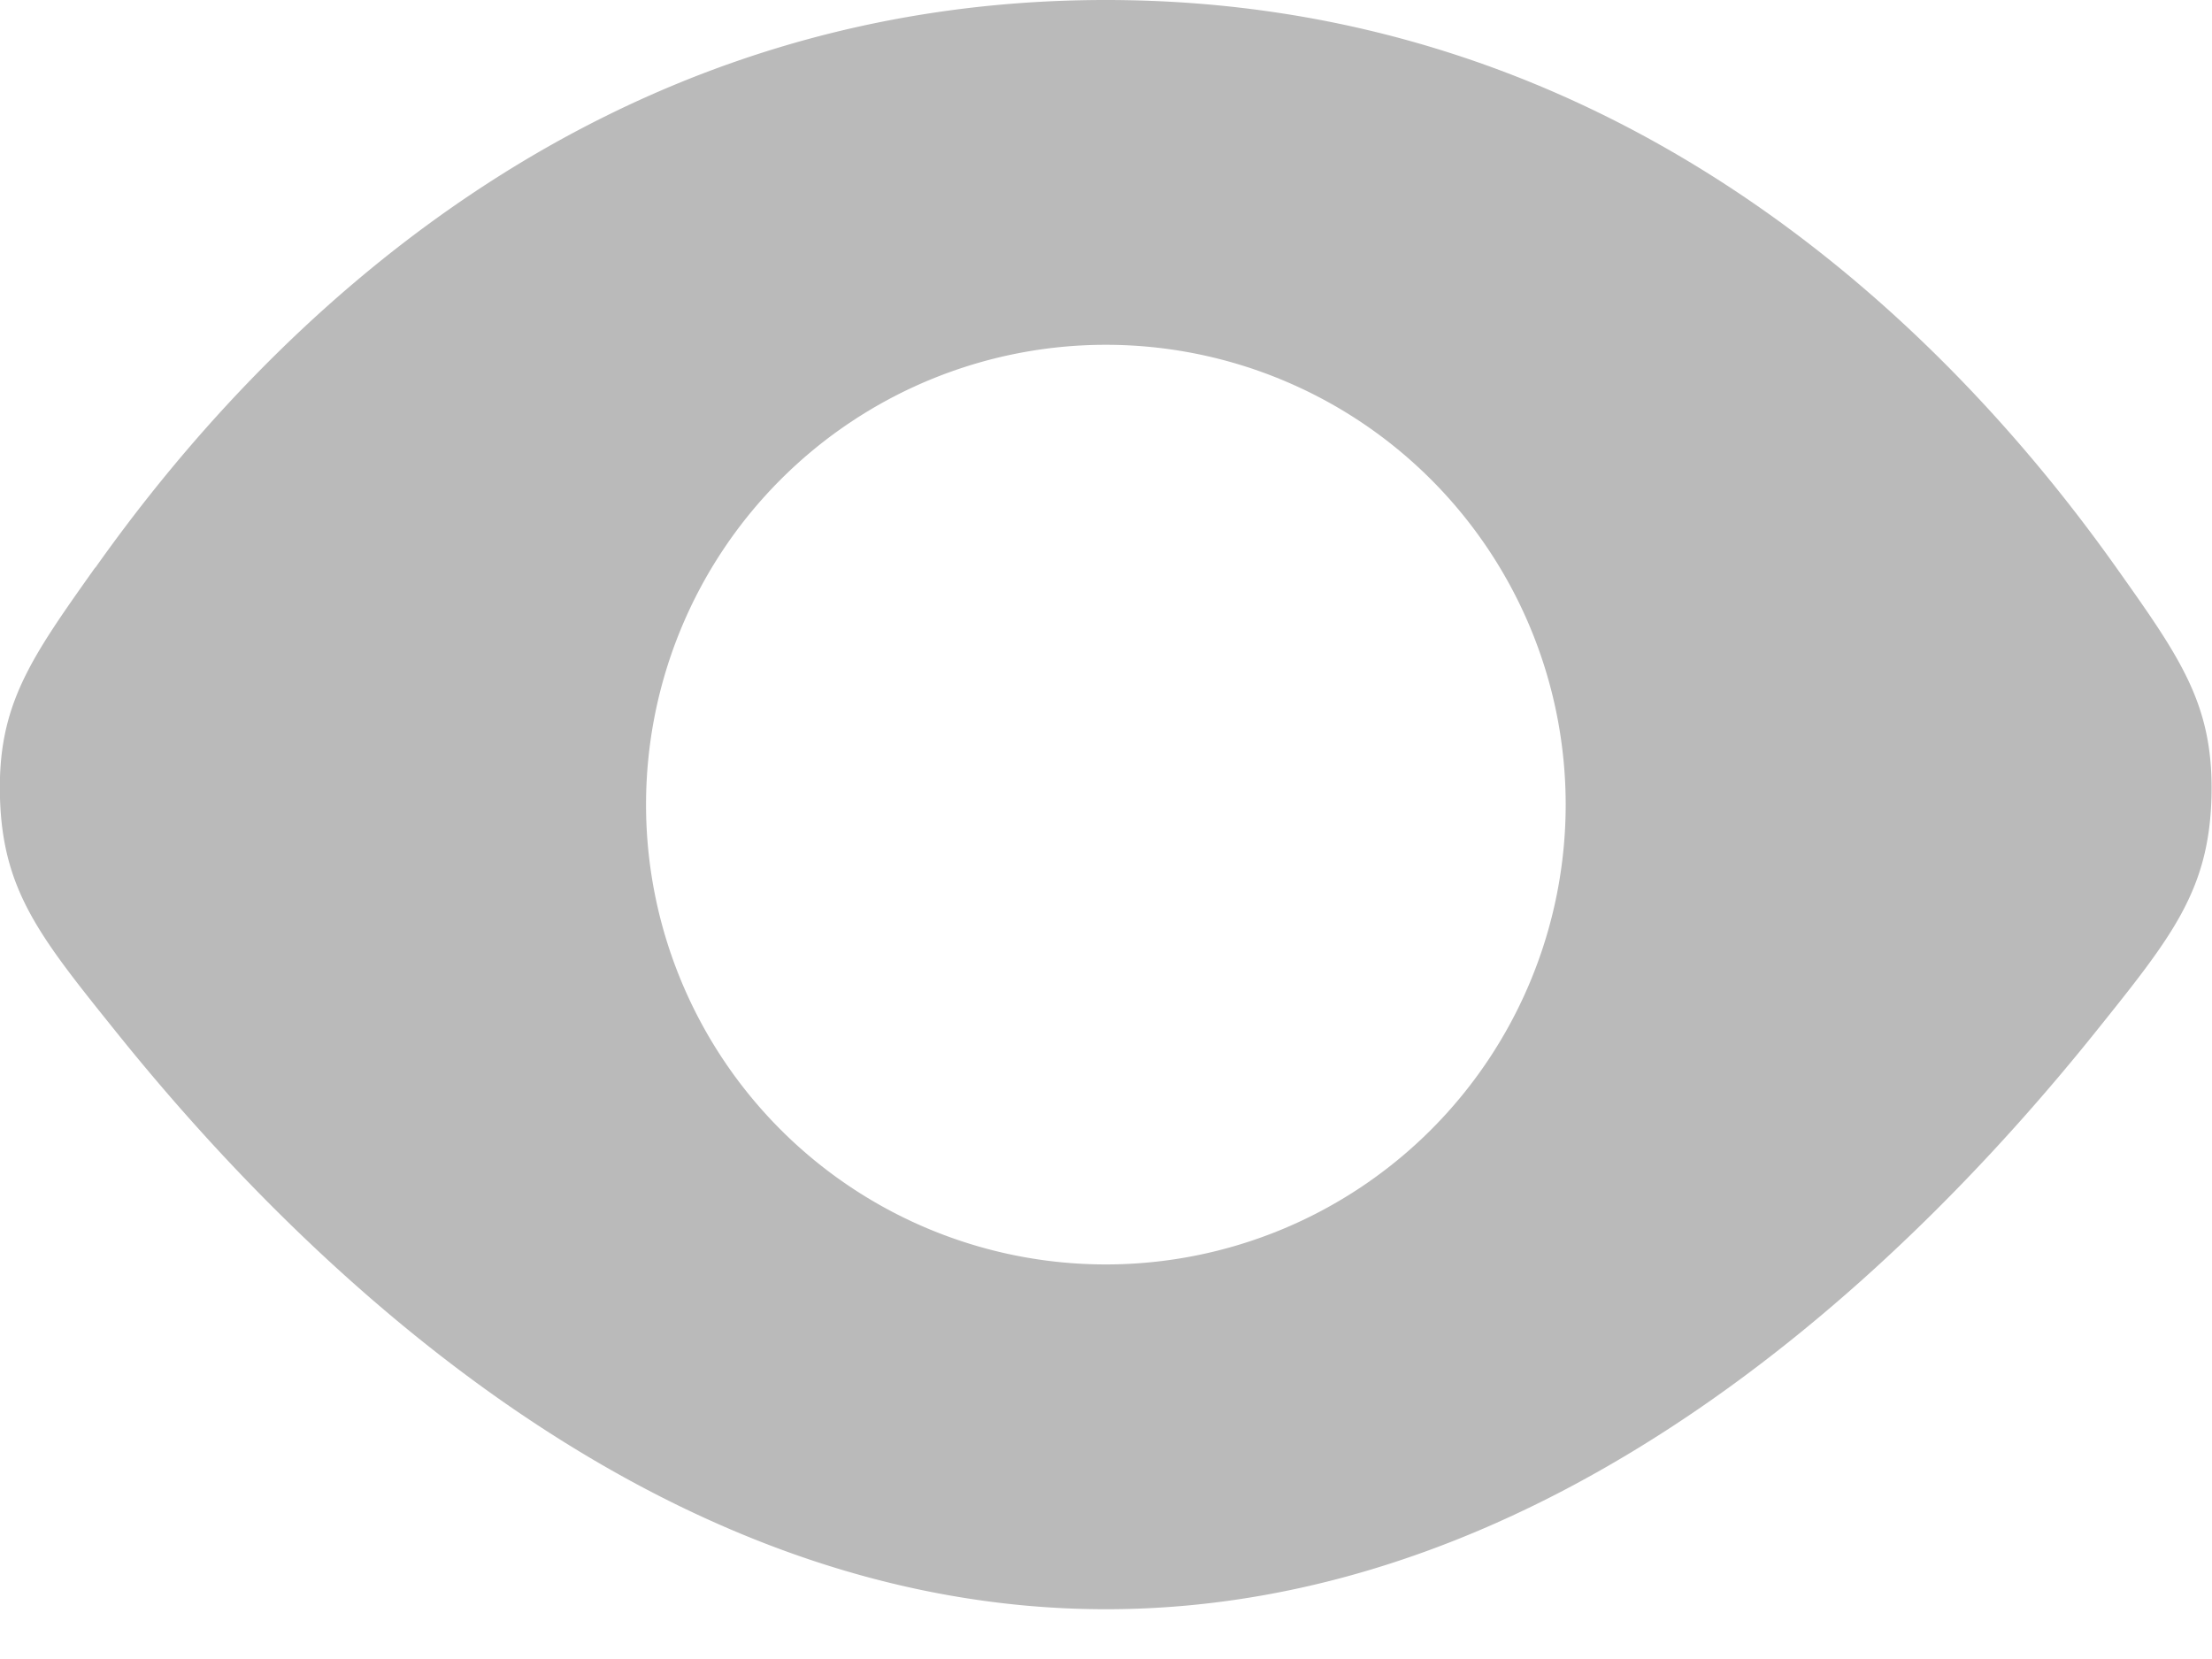<svg width="16" height="12" fill="none" xmlns="http://www.w3.org/2000/svg"><path fill-rule="evenodd" clip-rule="evenodd" d="M.69 4.106C1.905 2.389 4.27 0 7.998 0s6.093 2.39 7.31 4.106c.472.665.707.998.688 1.667-.02.67-.288 1.005-.826 1.676C13.793 9.17 11.25 11.64 8 11.64S2.206 9.17.828 7.449C.289 6.778.02 6.442 0 5.773c-.02-.669.216-1.002.688-1.667zm7.309 5.04a3.326 3.326 0 100-6.652 3.326 3.326 0 000 6.652z" fill="#BABABA"/></svg>